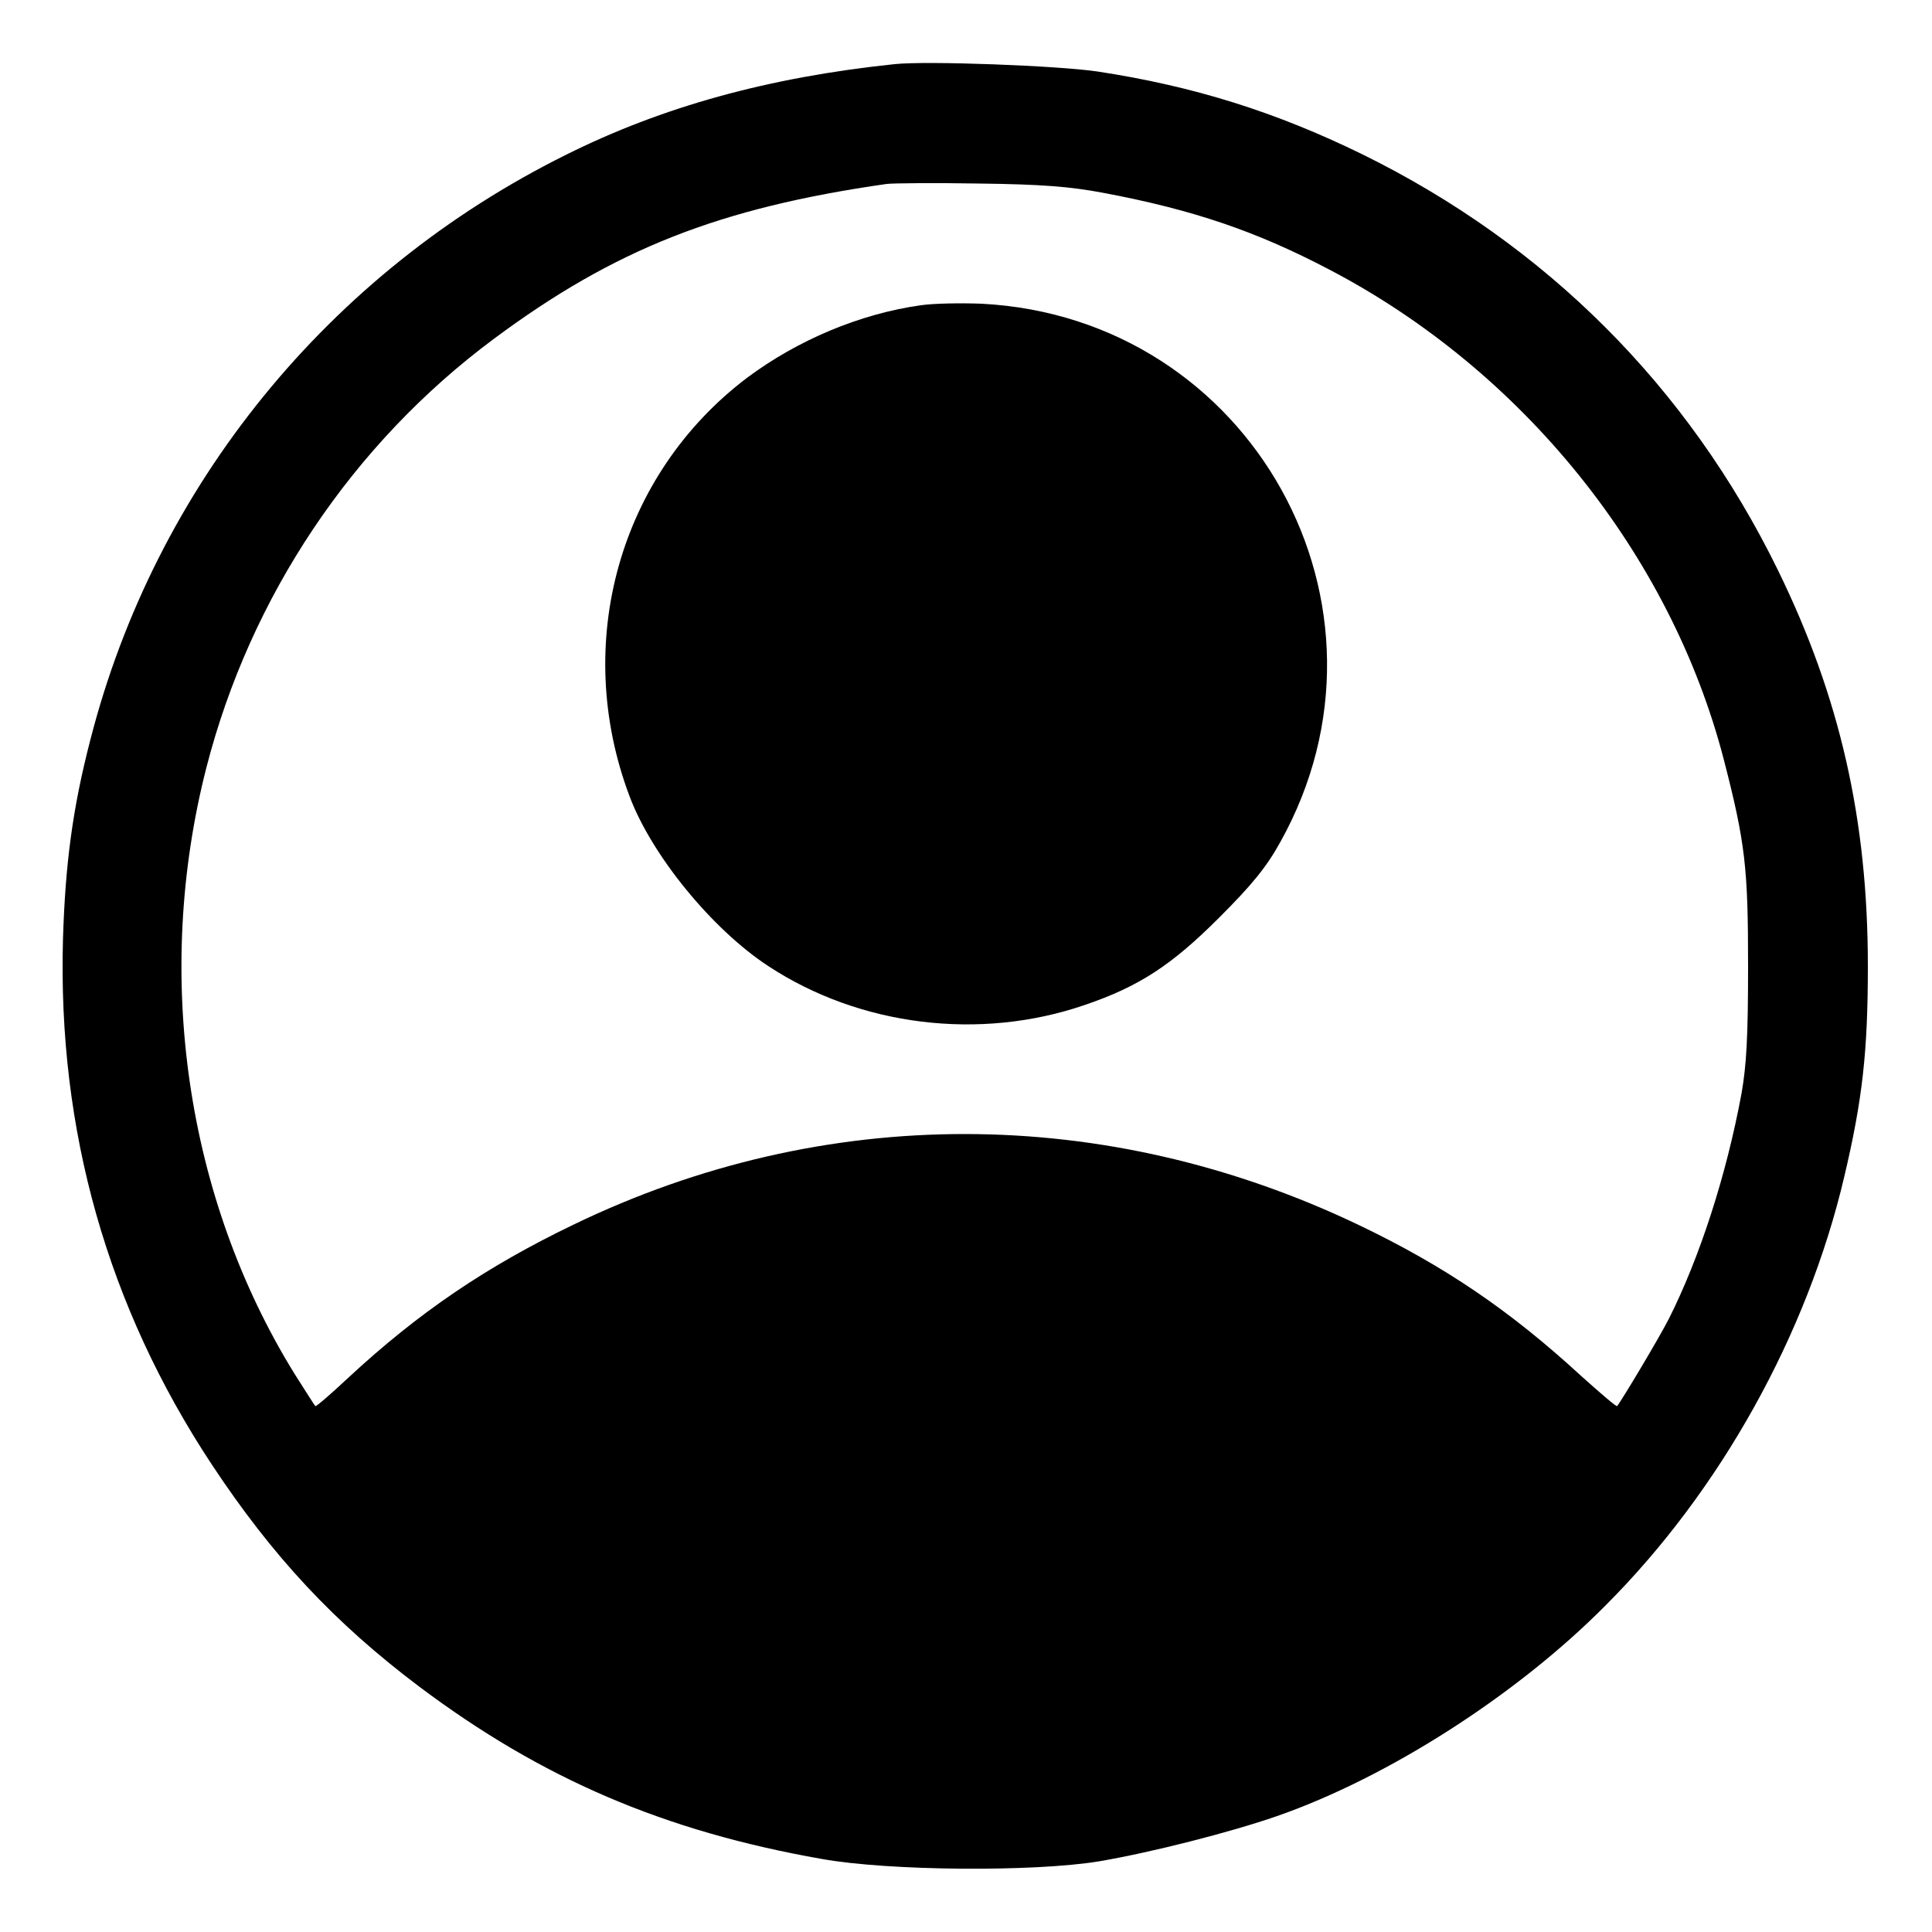 <?xml version="1.0" standalone="no"?>
<!DOCTYPE svg PUBLIC "-//W3C//DTD SVG 20010904//EN"
 "http://www.w3.org/TR/2001/REC-SVG-20010904/DTD/svg10.dtd">
<svg version="1.0" xmlns="http://www.w3.org/2000/svg"
 width="500pt" height="500pt" viewBox="0 0 500 500"
 preserveAspectRatio="xMidYMid meet">

<g transform="translate(0,500) scale(0.1,-0.1)"
fill="#000000" stroke="none">
<path d="M2315 4834 c-325 -34 -601 -110 -851 -235 -614 -305 -1062 -857
-1230 -1513 -46 -177 -65 -321 -71 -516 -14 -495 115 -951 385 -1360 158 -239
318 -410 537 -575 317 -238 633 -374 1042 -446 173 -31 548 -34 718 -6 135 23
339 75 460 117 287 100 620 313 850 545 297 297 522 701 618 1110 47 199 61
323 61 545 0 378 -72 696 -233 1025 -232 474 -600 842 -1076 1076 -223 109
-435 176 -685 214 -101 15 -441 28 -525 19z m540 -333 c234 -44 397 -100 584
-198 502 -262 884 -737 1022 -1268 56 -217 63 -281 63 -535 0 -182 -4 -256
-17 -330 -39 -211 -108 -424 -188 -583 -26 -51 -123 -213 -134 -226 -2 -2 -44
34 -94 79 -185 170 -354 284 -573 389 -656 314 -1385 315 -2033 2 -227 -109
-403 -229 -583 -396 -46 -43 -84 -76 -86 -74 -2 2 -26 40 -54 84 -281 455
-365 1032 -228 1568 114 444 378 838 744 1110 312 232 583 339 1017 401 17 2
125 3 240 1 162 -2 235 -8 320 -24z"/>
<path d="M2383 4210 c-157 -22 -319 -90 -450 -188 -330 -250 -453 -686 -304
-1082 57 -153 214 -345 359 -440 237 -156 548 -194 819 -101 141 48 225 103
348 226 84 84 122 130 158 195 341 610 -74 1358 -773 1394 -52 2 -123 1 -157
-4z"/>
</g>
</svg>
